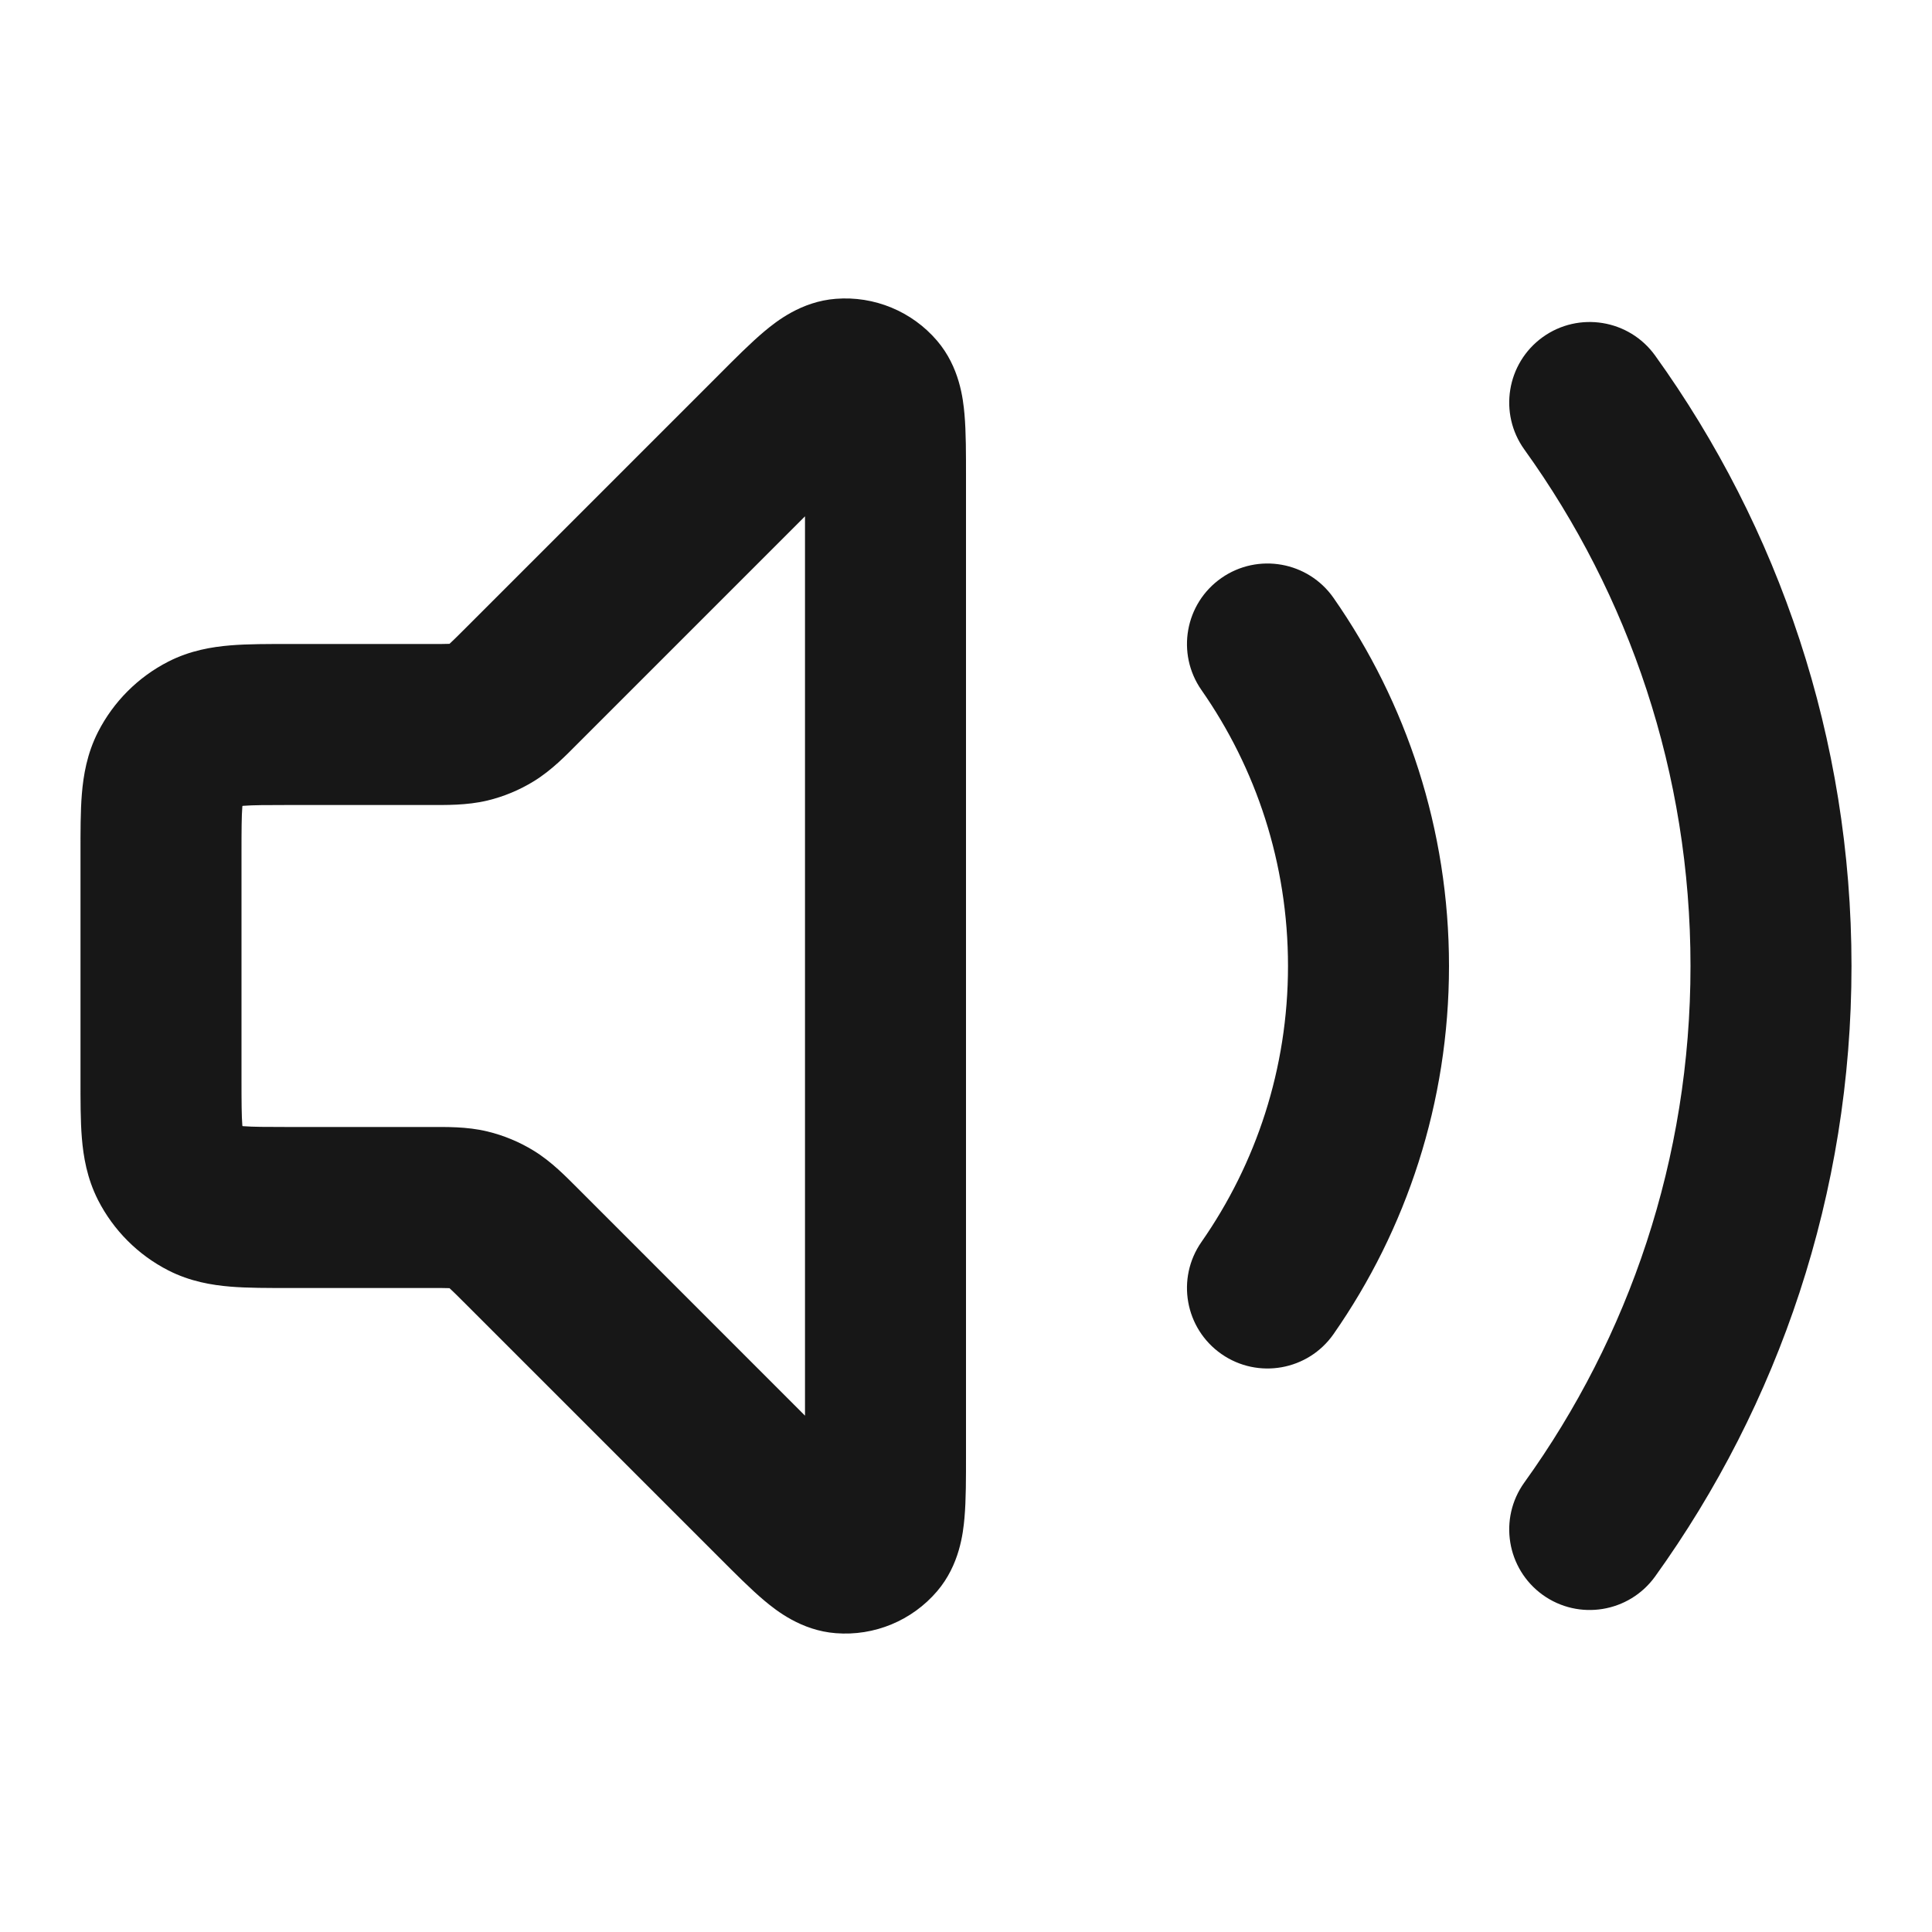 <svg width="24" height="24" viewBox="0 0 24 24" fill="none" xmlns="http://www.w3.org/2000/svg">
<path d="M20.56 4.416C20.237 3.968 19.612 3.866 19.164 4.188C18.716 4.511 18.614 5.136 18.936 5.584L20.56 4.416ZM18.936 18.416C18.614 18.864 18.716 19.489 19.164 19.812C19.612 20.134 20.237 20.032 20.56 19.584L18.936 18.416ZM16.566 7.428C16.25 6.975 15.626 6.864 15.173 7.18C14.72 7.496 14.609 8.119 14.925 8.572L16.566 7.428ZM14.925 15.428C14.609 15.881 14.72 16.504 15.173 16.82C15.626 17.136 16.25 17.025 16.566 16.572L14.925 15.428ZM9.634 5.366L8.927 4.659V4.659L9.634 5.366ZM10.461 4.709L10.539 5.705L10.461 4.709ZM10.88 4.882L10.12 5.532L10.88 4.882ZM9.634 18.634L8.927 19.341H8.927L9.634 18.634ZM10.461 19.291L10.539 18.294L10.461 19.291ZM10.88 19.117L10.12 18.468L10.88 19.117ZM2.546 14.891L3 14L2.546 14.891ZM2.109 14.454L3 14L2.109 14.454ZM5.819 15.028L6.053 14.055L5.819 15.028ZM6.469 15.469L7.176 14.761H7.176L6.469 15.469ZM6.108 15.147L6.631 14.295L6.108 15.147ZM5.819 8.972L6.053 9.945L5.819 8.972ZM6.469 8.531L7.176 9.238L6.469 8.531ZM6.108 8.853L6.631 9.705L6.108 8.853ZM2.546 9.109L3 10L2.546 9.109ZM2.109 9.546L3 10L2.109 9.546ZM18.936 5.584C20.235 7.39 21 9.604 21 12H23C23 9.171 22.095 6.551 20.56 4.416L18.936 5.584ZM21 12C21 14.396 20.235 16.61 18.936 18.416L20.56 19.584C22.095 17.449 23 14.829 23 12H21ZM14.925 8.572C15.603 9.543 16 10.724 16 12H18C18 10.302 17.47 8.724 16.566 7.428L14.925 8.572ZM16 12C16 13.276 15.603 14.456 14.925 15.428L16.566 16.572C17.47 15.276 18 13.698 18 12H16ZM3.6 10H5.337V8H3.6V10ZM5.337 14H3.6V16H5.337V14ZM3 13.4V10.6H1V13.4H3ZM10.341 17.927L7.176 14.761L5.762 16.176L8.927 19.341L10.341 17.927ZM7.176 9.238L10.341 6.073L8.927 4.659L5.762 7.824L7.176 9.238ZM10 5.931V18.069H12V5.931H10ZM10.341 6.073C10.45 5.964 10.538 5.876 10.614 5.803C10.691 5.728 10.743 5.68 10.781 5.649C10.821 5.615 10.822 5.619 10.794 5.634C10.763 5.651 10.674 5.695 10.539 5.705L10.382 3.712C9.954 3.745 9.644 3.992 9.497 4.115C9.325 4.259 9.127 4.458 8.927 4.659L10.341 6.073ZM12 5.931C12 5.648 12.001 5.368 11.981 5.144C11.964 4.953 11.92 4.56 11.641 4.233L10.12 5.532C10.032 5.429 10 5.335 9.99 5.301C9.981 5.271 9.984 5.269 9.989 5.32C9.993 5.37 9.997 5.441 9.998 5.548C10 5.654 10 5.777 10 5.931H12ZM10.539 5.705C10.38 5.718 10.224 5.653 10.12 5.532L11.641 4.233C11.329 3.868 10.861 3.674 10.382 3.712L10.539 5.705ZM8.927 19.341C9.127 19.541 9.325 19.741 9.497 19.885C9.644 20.008 9.954 20.255 10.382 20.288L10.539 18.294C10.674 18.305 10.763 18.349 10.794 18.366C10.822 18.381 10.821 18.385 10.781 18.351C10.743 18.32 10.691 18.271 10.614 18.197C10.538 18.123 10.45 18.036 10.341 17.927L8.927 19.341ZM10 18.069C10 18.222 10 18.346 9.998 18.452C9.997 18.559 9.993 18.63 9.989 18.679C9.984 18.731 9.981 18.729 9.99 18.699C10 18.665 10.032 18.571 10.12 18.468L11.641 19.767C11.92 19.44 11.964 19.047 11.981 18.856C12.001 18.632 12 18.352 12 18.069H10ZM10.382 20.288C10.861 20.326 11.329 20.132 11.641 19.767L10.12 18.468C10.224 18.346 10.38 18.282 10.539 18.294L10.382 20.288ZM3.6 14C3.303 14 3.141 13.999 3.025 13.99C2.92 13.981 2.942 13.971 3 14L2.092 15.782C2.363 15.92 2.633 15.964 2.862 15.983C3.079 16.001 3.336 16 3.6 16V14ZM1 13.4C1 13.664 0.999 13.921 1.017 14.138C1.036 14.367 1.08 14.636 1.218 14.908L3 14C3.029 14.057 3.019 14.08 3.01 13.975C3.001 13.859 3 13.697 3 13.4H1ZM3 14V14L1.218 14.908C1.41 15.284 1.716 15.59 2.092 15.782L3 14ZM5.337 16C5.468 16 5.534 16 5.581 16.002C5.619 16.004 5.611 16.006 5.586 16L6.053 14.055C5.796 13.993 5.534 14 5.337 14V16ZM7.176 14.761C7.036 14.622 6.856 14.433 6.631 14.295L5.586 16C5.564 15.986 5.559 15.979 5.587 16.005C5.622 16.037 5.669 16.083 5.762 16.176L7.176 14.761ZM5.586 16L6.631 14.295C6.452 14.185 6.257 14.104 6.053 14.055L5.586 16ZM5.337 10C5.534 10 5.796 10.006 6.053 9.945L5.586 8C5.611 7.994 5.619 7.996 5.581 7.998C5.534 8 5.468 8 5.337 8V10ZM5.762 7.824C5.669 7.917 5.622 7.963 5.587 7.995C5.559 8.021 5.564 8.013 5.586 8L6.631 9.705C6.856 9.567 7.036 9.378 7.176 9.238L5.762 7.824ZM6.053 9.945C6.257 9.896 6.452 9.815 6.631 9.705L5.586 8V8L6.053 9.945ZM3.6 8C3.336 8 3.079 7.999 2.862 8.017C2.633 8.036 2.363 8.08 2.092 8.218L3 10C2.942 10.029 2.92 10.019 3.025 10.01C3.141 10.001 3.303 10 3.6 10V8ZM3 10.6C3 10.303 3.001 10.141 3.01 10.025C3.019 9.92 3.029 9.942 3 10L1.218 9.092C1.08 9.363 1.036 9.633 1.017 9.862C0.999 10.079 1 10.336 1 10.6H3ZM2.092 8.218C1.716 8.41 1.41 8.716 1.218 9.092L3 10L2.092 8.218Z" fill="#171717"/>
</svg>
